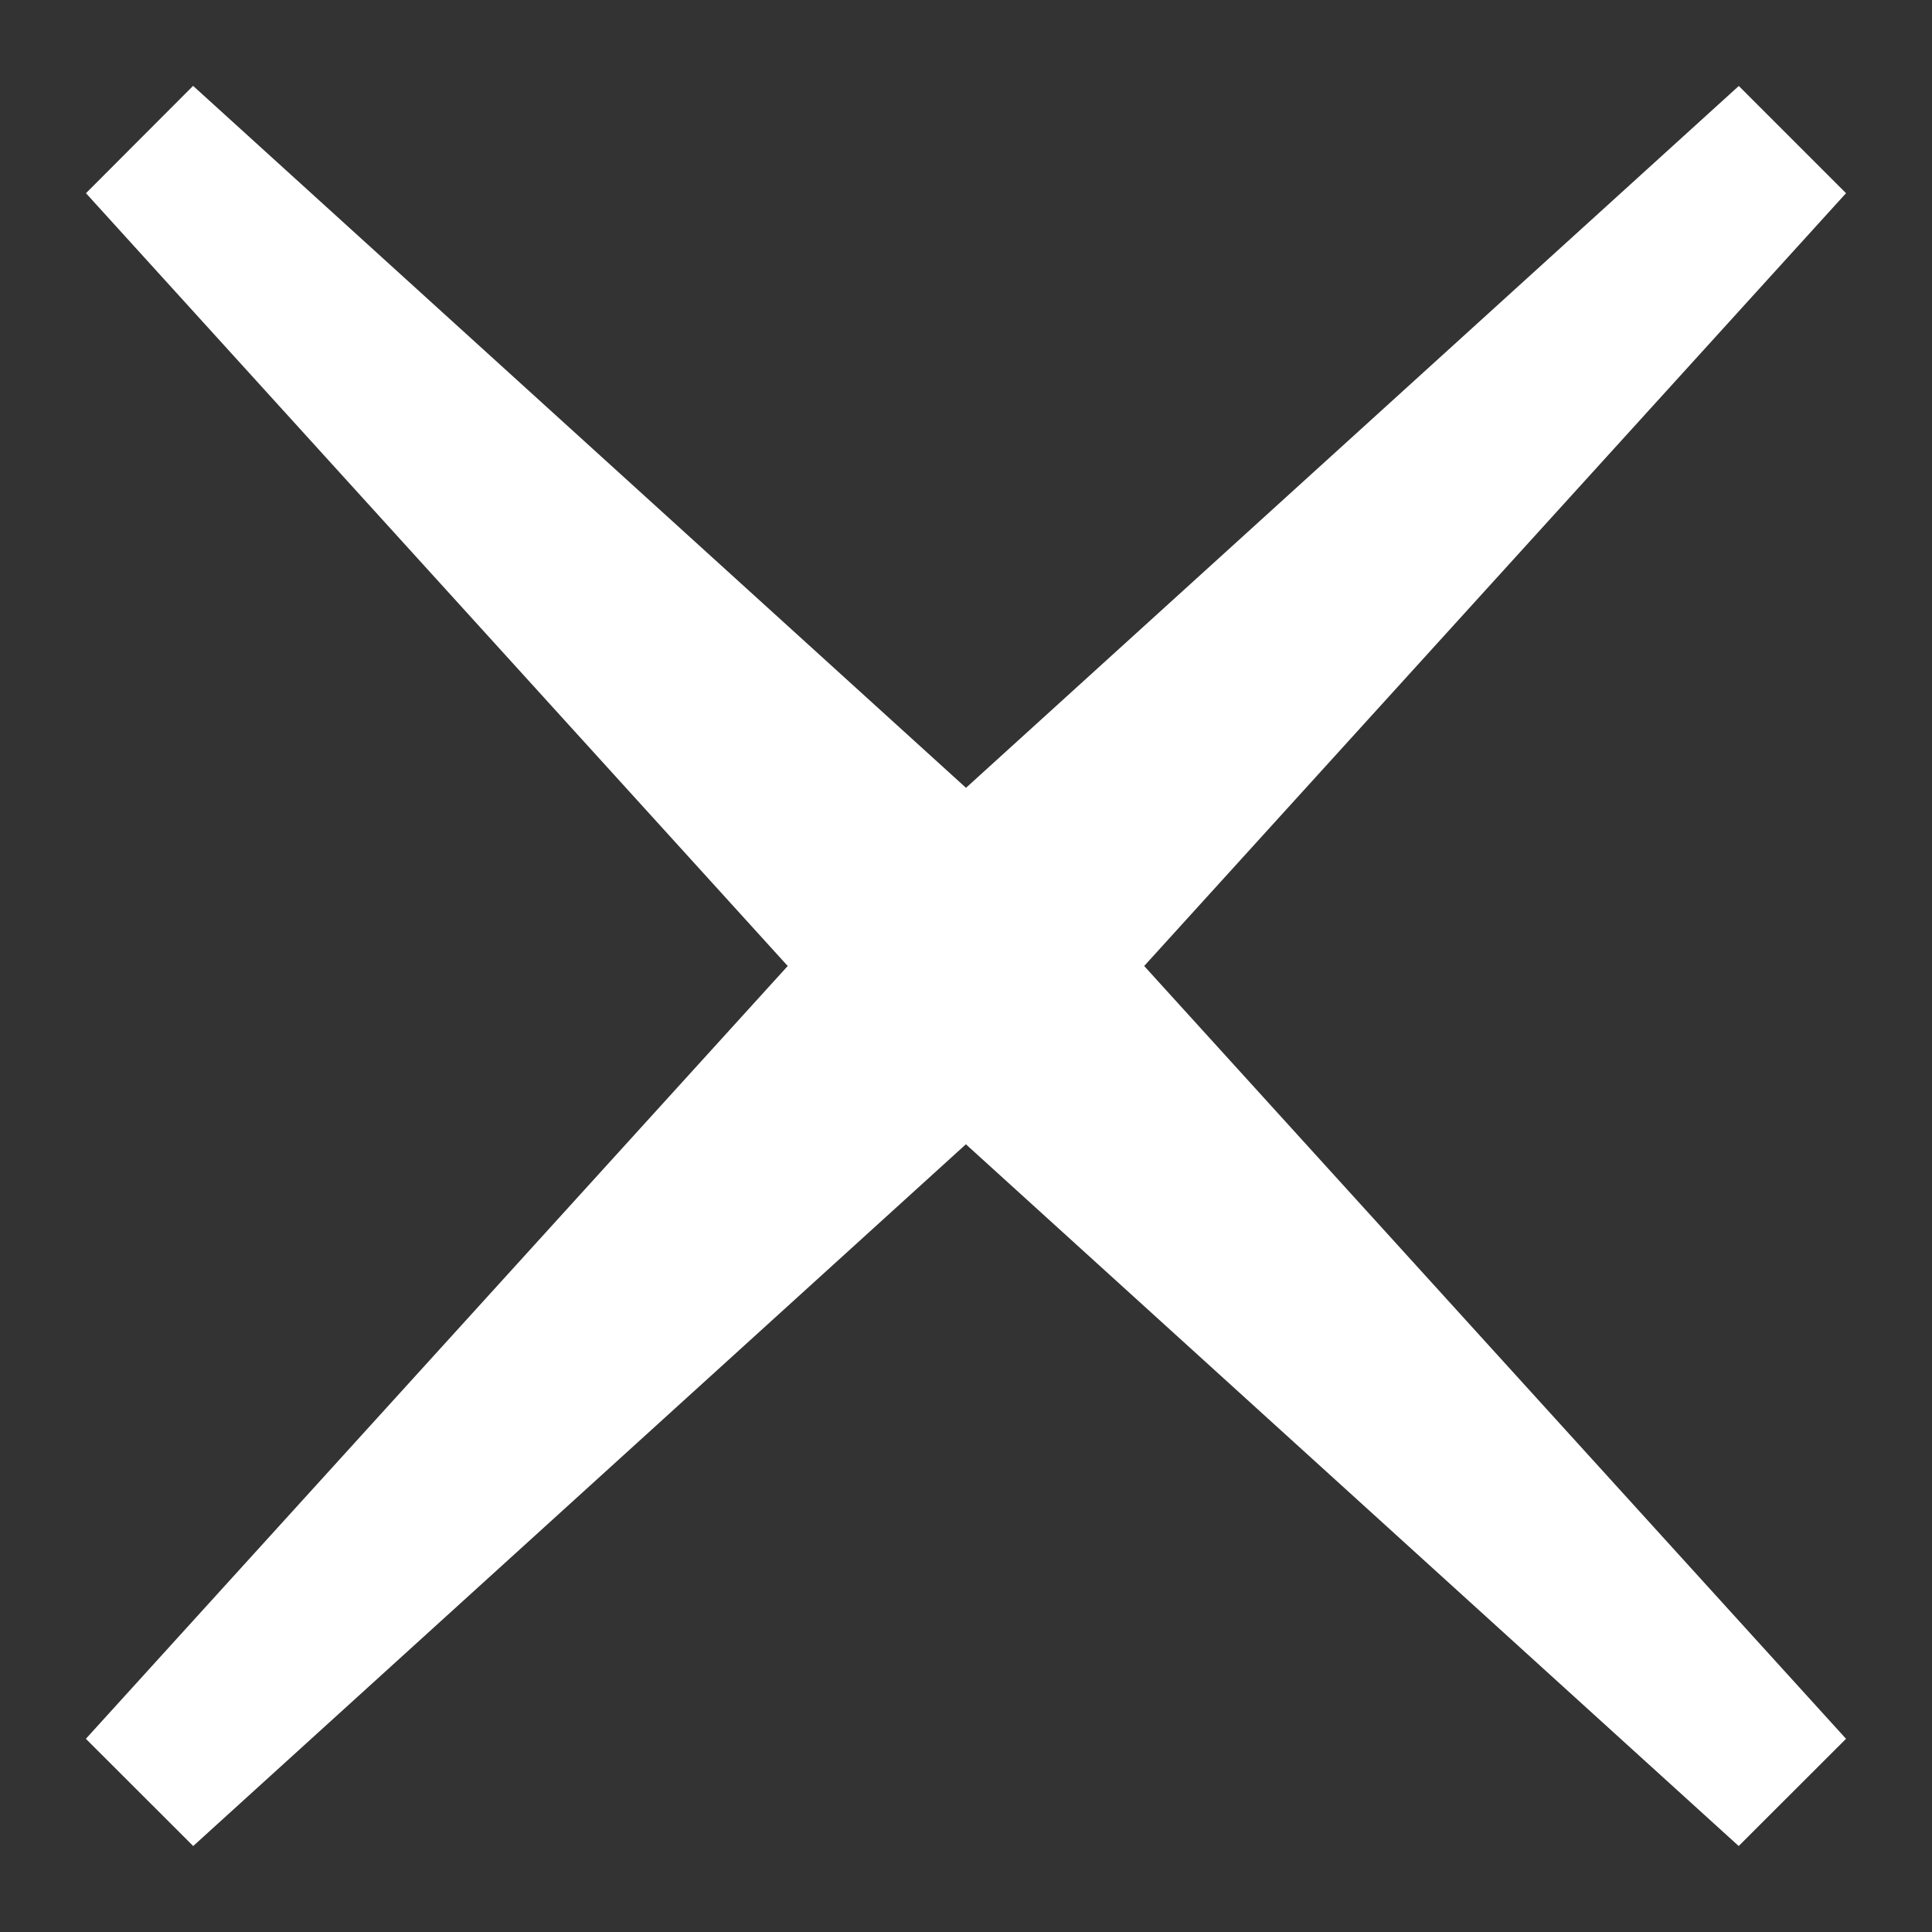 <svg width="18" height="18" viewBox="0 0 18 18" xmlns="http://www.w3.org/2000/svg" xmlns:sketch="http://www.bohemiancoding.com/sketch/ns"><rect x="0" y="0" width="18" height="18" fill="#333333" stroke="none"/><title>Fill 11</title><desc>Created with Sketch.</desc><g sketch:type="MSPage" fill="none"><path d="M9.001 30.313c-11.752 0-21.314-9.561-21.314-21.313 0-11.751 9.562-21.312 21.314-21.312 11.751 0 21.313 9.561 21.313 21.312 0 11.752-9.562 21.313-21.313 21.313m0-43.313c-12.151 0-22.001 9.849-22.001 22s9.85 22.001 22.001 22.001c12.15 0 21.999-9.85 21.999-22.001 0-12.151-9.849-22-21.999-22" fill="#707070" sketch:type="MSShapeGroup"/><path d="M8.999 10.661l-7.199 6.538-1-.999 6.539-7.2-6.538-7.2.998-1 7.201 6.54 7.2-6.539.999.999-6.539 7.2 6.539 7.2-1 .999-7.2-6.538z" fill="#fff" sketch:type="MSShapeGroup"/></g></svg>